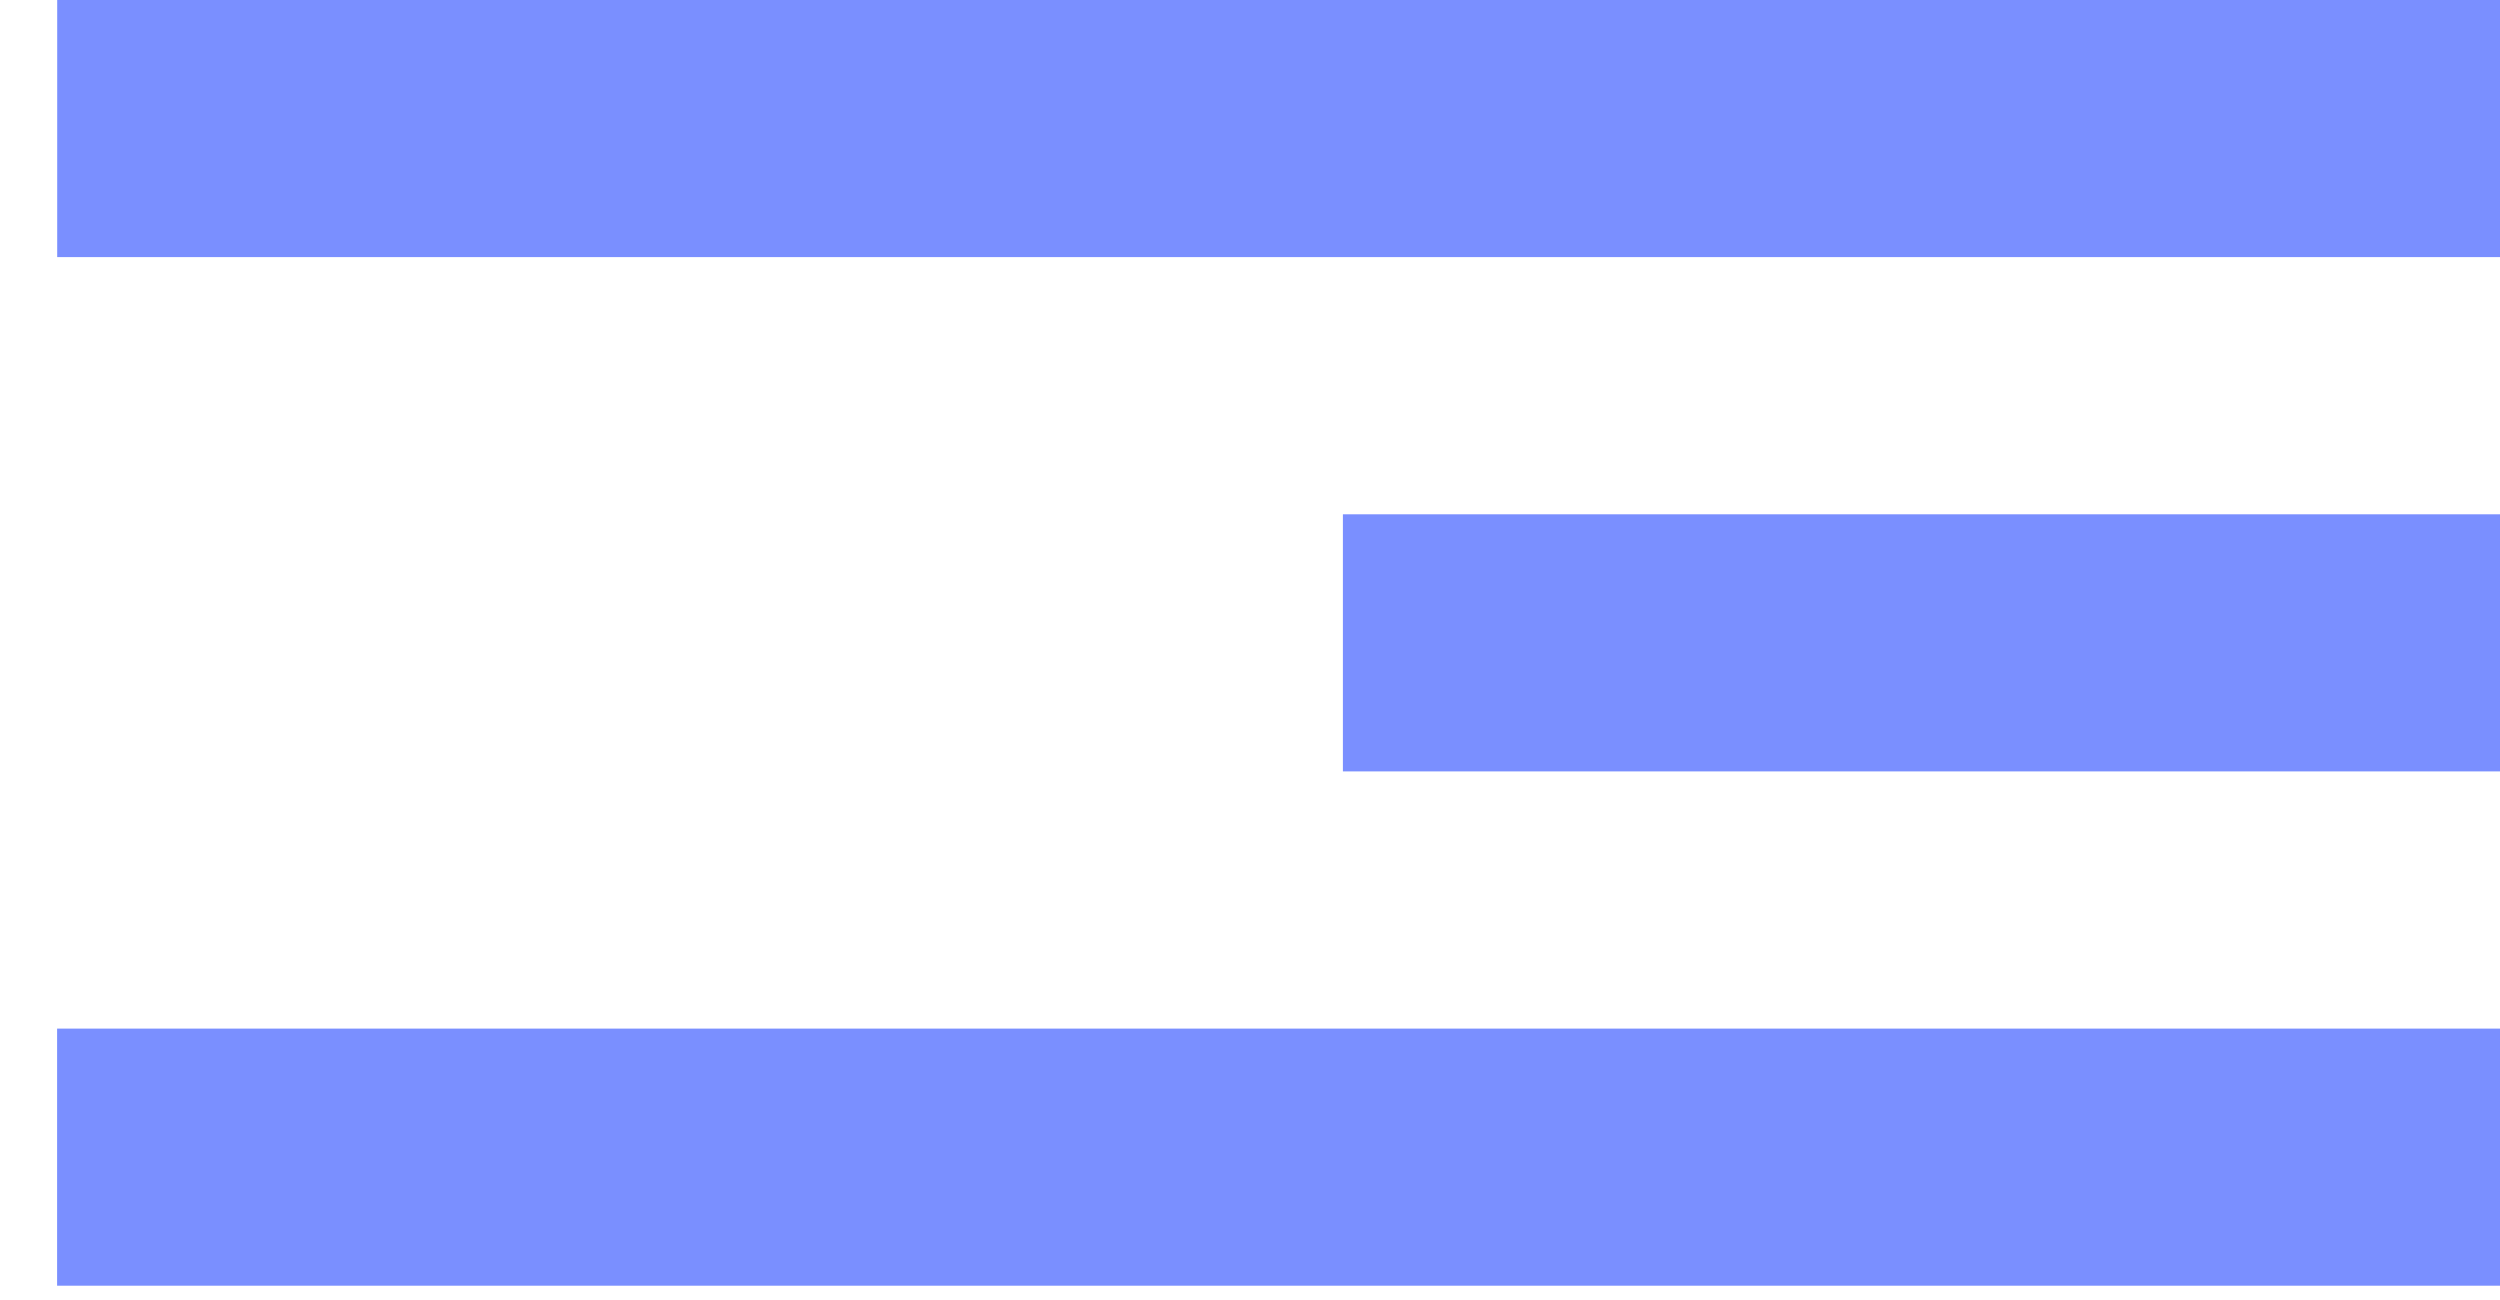 <svg width="25" height="13" viewBox="0 0 25 13" fill="none" xmlns="http://www.w3.org/2000/svg">
<rect x="0.572" width="24.429" height="2.571" fill="#7A8FFF"/>
<rect x="13.429" y="5.143" width="11.571" height="2.571" fill="#7A8FFF"/>
<rect x="0.571" y="10.286" width="24.429" height="2.571" fill="#7A8FFF"/>
</svg>
